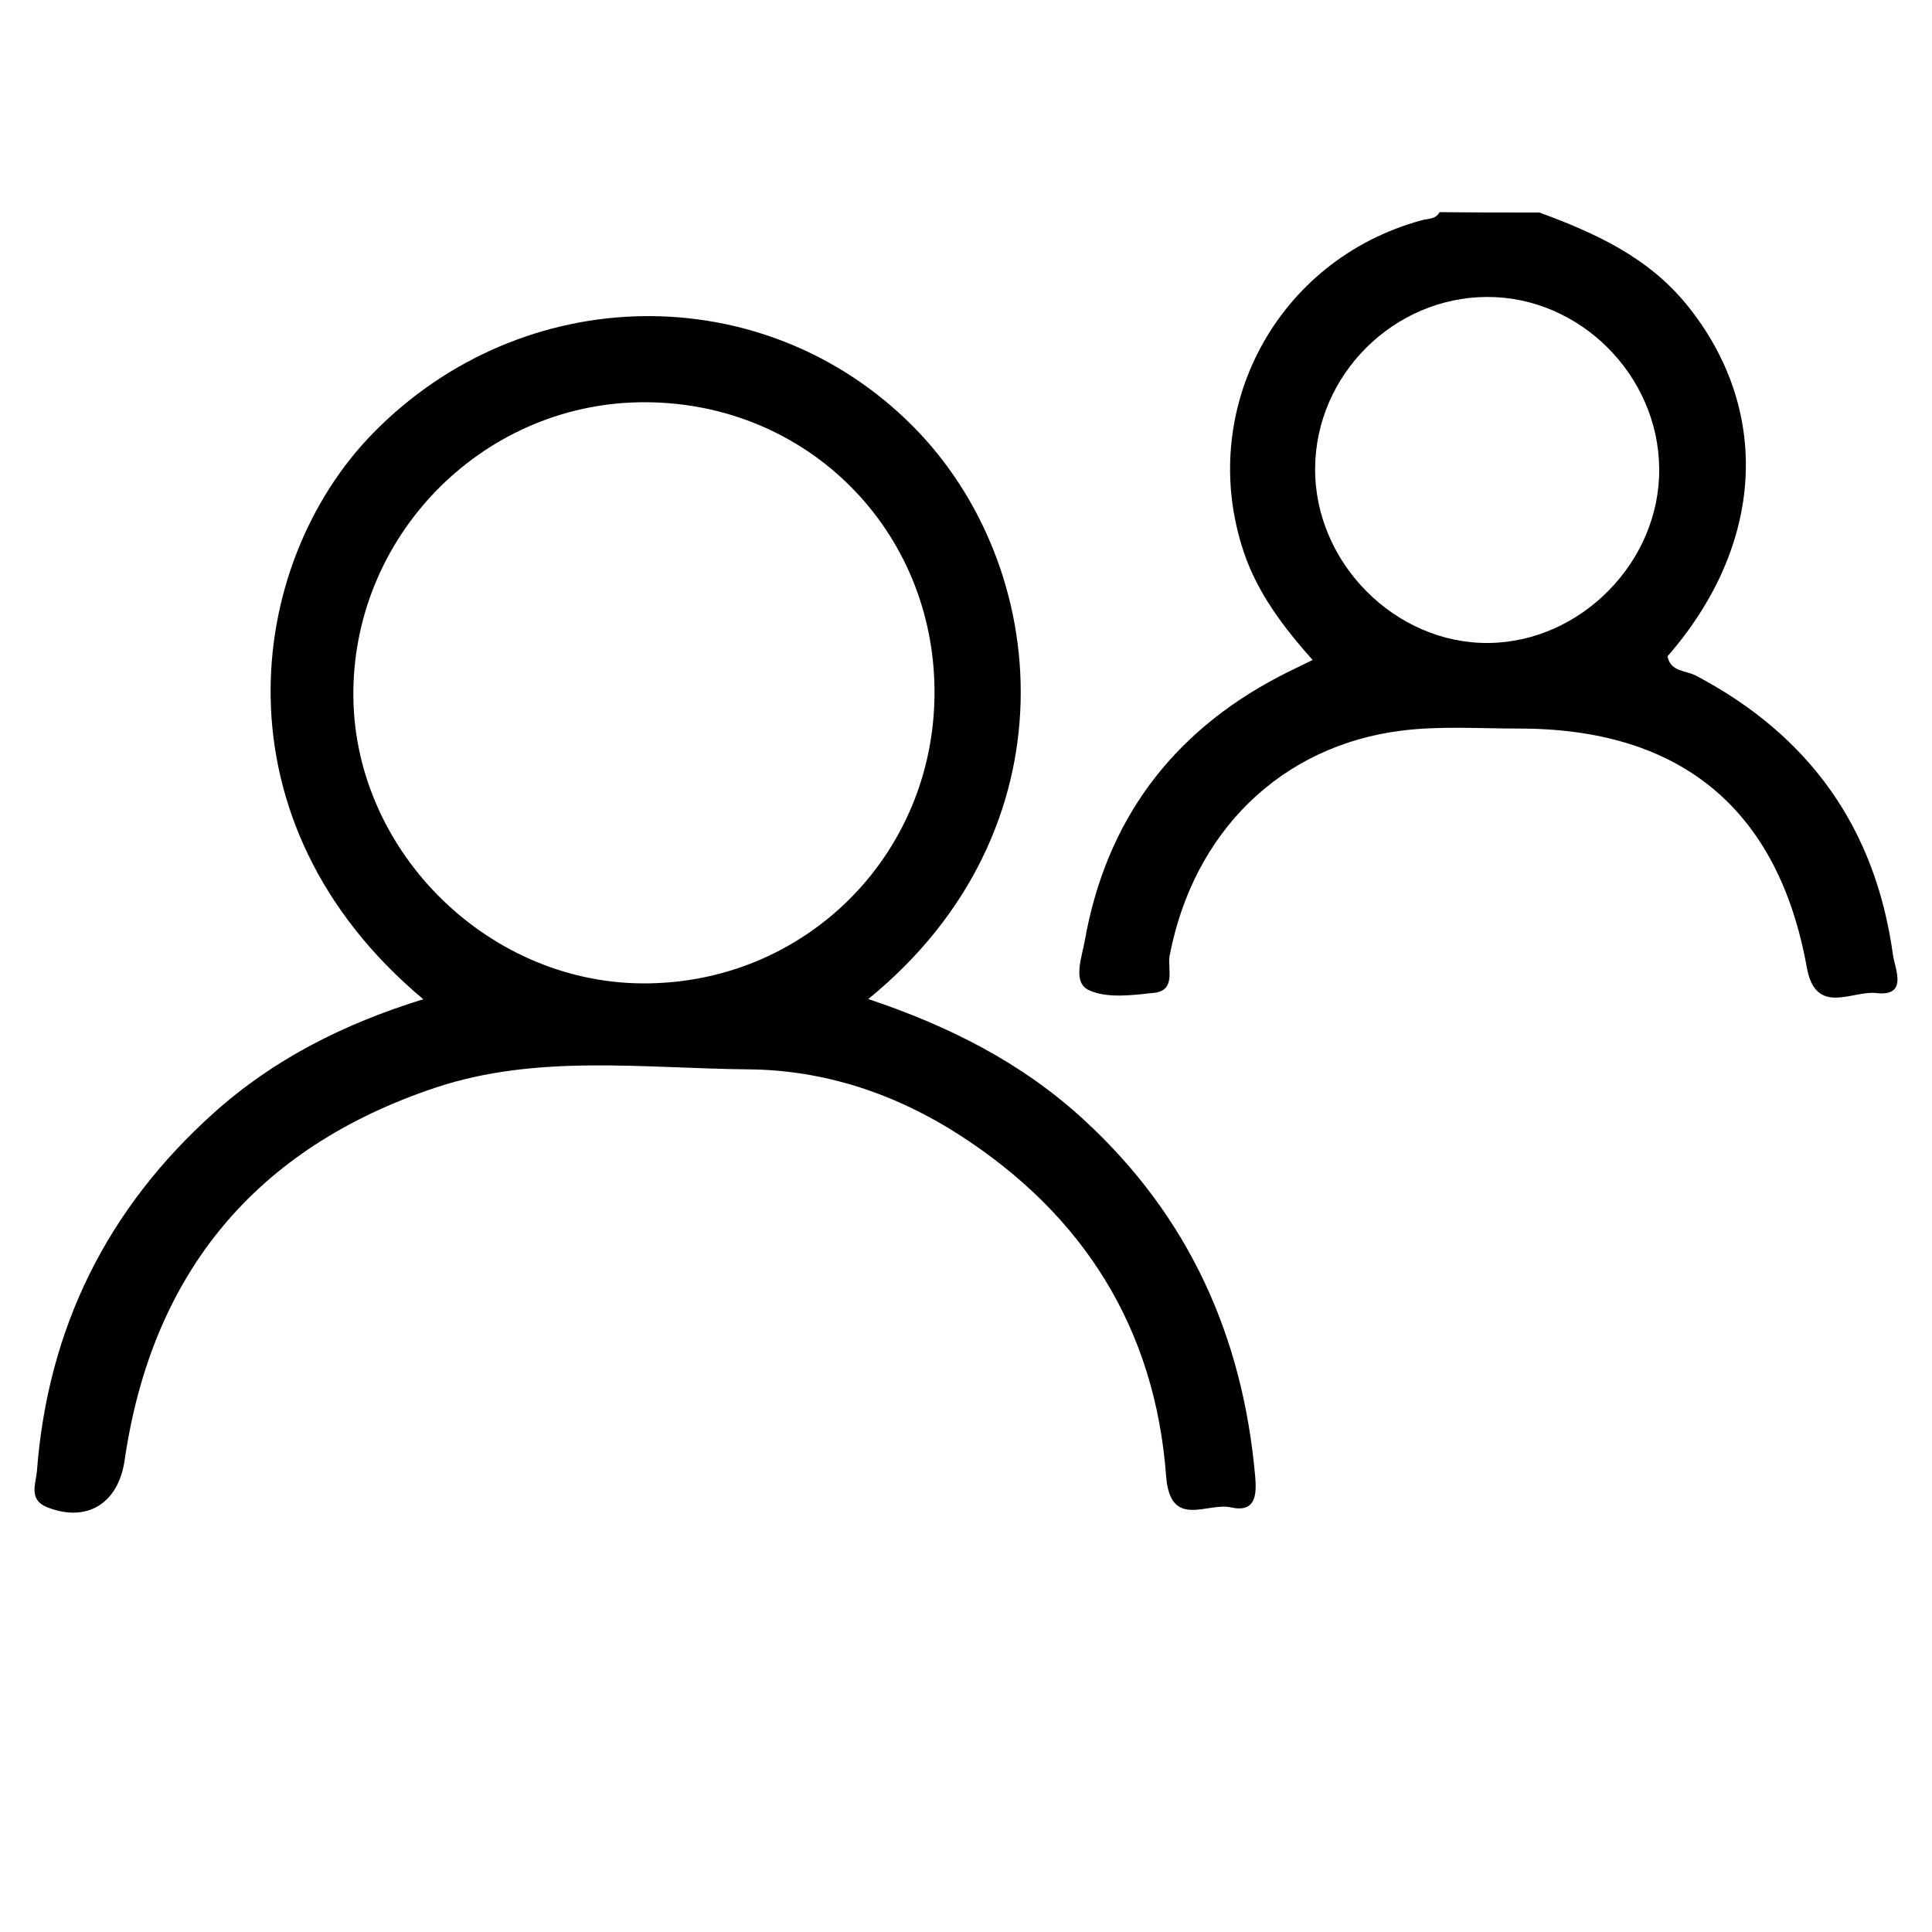 <?xml version="1.0" encoding="utf-8"?>
<!-- Generator: Adobe Illustrator 21.1.0, SVG Export Plug-In . SVG Version: 6.00 Build 0)  -->
<svg version="1.1" id="Camada_1" xmlns="http://www.w3.org/2000/svg" xmlns:xlink="http://www.w3.org/1999/xlink" x="0px" y="0px"
	 viewBox="0 0 1000 1000" style="enable-background:new 0 0 1000 1000;" xml:space="preserve">
<title>users2</title>
<title>contract</title>
<title>users2</title>
<title>contract</title>
<g>
	<path d="M796.8,110c28.8,10.6,56.2,23,76.4,47.9c43.8,54.1,40.3,124-10.1,181.8c1.5,8.1,9.6,7.3,14.7,10
		c58.7,30.9,93,78.9,102,144.6c1,7.1,8.1,21.7-8.8,19.7c-12.3-1.4-31.3,12.1-35.8-13.3c-14.8-82-65.3-123.7-149.1-123.6
		c-20,0-40.3-1.4-60.1,1c-63.1,7.7-108.4,52.7-120.6,116.6c-1.2,6.6,3.5,18-8.1,19.2c-11.2,1.2-24.2,3-33.7-1.4
		c-8.7-4-3.6-17.1-2.1-25.7c11-61.8,44.7-107.3,100.3-136.5c5-2.6,10.1-5,17.6-8.7c-15.3-17.2-28.4-34.6-35.5-55.5
		c-24.9-73.5,16.8-151.7,92-172.1c3.3-0.9,7.2-0.4,9.2-4.2C762.4,110,779.6,110,796.8,110z M769.8,153.7
		c-48.4,0.1-88.8,40.3-89.1,88.7c-0.3,49,41.6,91,90,90.4c47.8-0.6,88.5-42.2,88.1-90.1C858.5,194.3,817.8,153.6,769.8,153.7z"/>
	<path d="M219.1,517.2c-109.8-91.8-92.2-225.4-26-293c77.5-79.2,202.1-81,279.1-3.9c72.8,72.9,84.3,209.7-22.8,296.8
		c41.6,13.9,79.4,32.9,111.4,62.3c54.4,49.9,82.5,112.1,88.9,185c0.8,9.5,0.2,18.7-12.7,15.8c-12-2.7-31.3,11.5-33.4-16
		c-5.7-76.6-42.7-135.3-106.9-176.7c-33.1-21.3-69.9-33.7-109.3-34c-54.2-0.5-109.4-8.1-162.1,9.5c-92.7,31-146.7,95.7-160.8,192.9
		c-3.3,22.4-19.6,32.4-40.2,24.2c-9.7-3.9-5.7-12.4-5.2-18.5c5.6-74.1,36.3-136,91.6-185.6C141.6,548.3,177.7,530,219.1,517.2z
		 M483.7,358.5c0.1-83.8-65.5-149.9-149.3-150.3c-82.3-0.5-150.4,66.5-151.5,149.1c-1.1,81.1,67.8,151.1,149.4,151.7
		C416.4,509.6,483.6,442.8,483.7,358.5z"/>
</g>
</svg>
